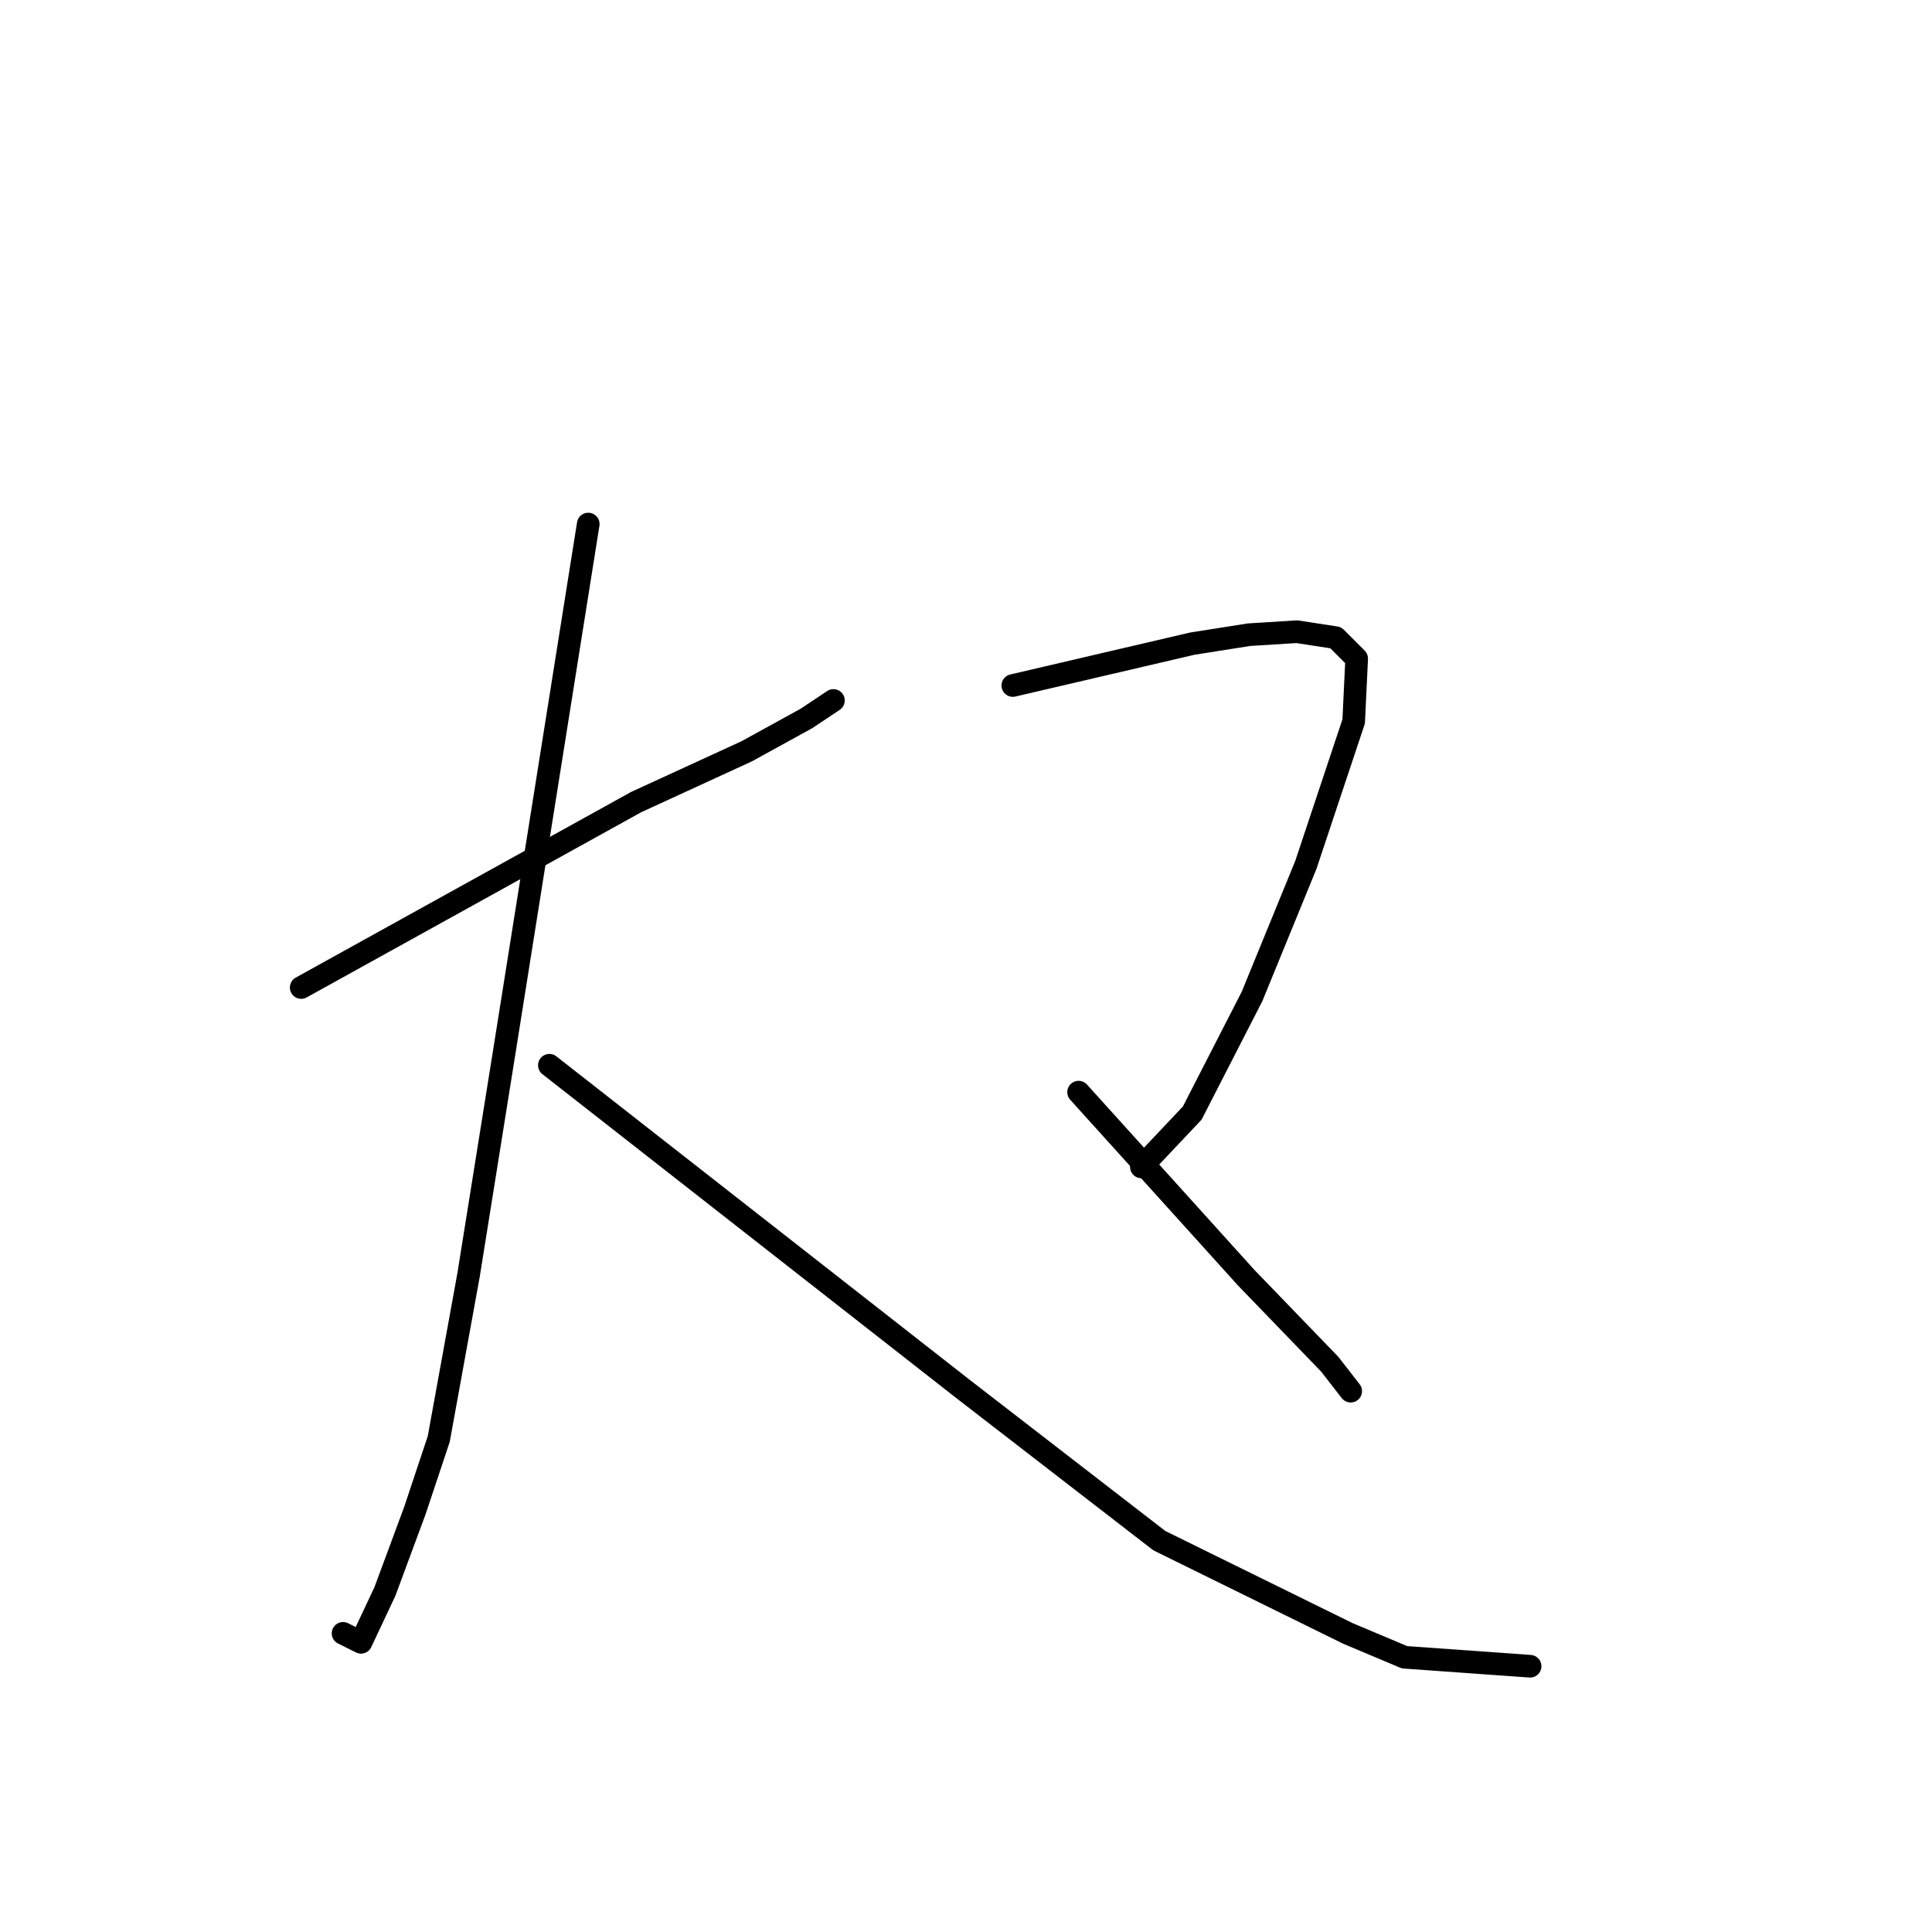 <?xml version="1.0" standalone="no"?>
    <svg width="256" height="256" xmlns="http://www.w3.org/2000/svg" version="1.1">
    <polyline stroke="black" stroke-width="3" stroke-linecap="round" fill="transparent" stroke-linejoin="round" points="39.911 130.85 62.097 118.568 84.284 106.286 98.943 99.551 106.867 95.192 110.433 92.815 110.433 92.815 " />
        <polyline stroke="black" stroke-width="3" stroke-linecap="round" fill="transparent" stroke-linejoin="round" points="77.945 69.44 72.398 104.305 66.852 139.17 62.097 168.884 58.136 190.674 54.966 200.183 51.004 210.88 47.835 217.615 45.457 216.427 45.457 216.427 " />
        <polyline stroke="black" stroke-width="3" stroke-linecap="round" fill="transparent" stroke-linejoin="round" points="72.795 141.151 100.132 162.545 127.469 183.939 153.617 204.145 178.578 216.427 186.105 219.596 202.745 220.785 202.745 220.785 " />
        <polyline stroke="black" stroke-width="3" stroke-linecap="round" fill="transparent" stroke-linejoin="round" points="134.204 90.834 146.09 88.061 157.976 85.288 165.503 84.099 171.842 83.703 176.993 84.495 179.766 87.269 179.37 95.589 173.031 114.606 165.899 132.038 157.976 147.49 151.24 154.621 151.24 154.621 " />
        <polyline stroke="black" stroke-width="3" stroke-linecap="round" fill="transparent" stroke-linejoin="round" points="142.92 144.716 154.014 156.998 165.107 169.28 176.2 180.77 178.974 184.335 178.974 184.335 " />
        </svg>